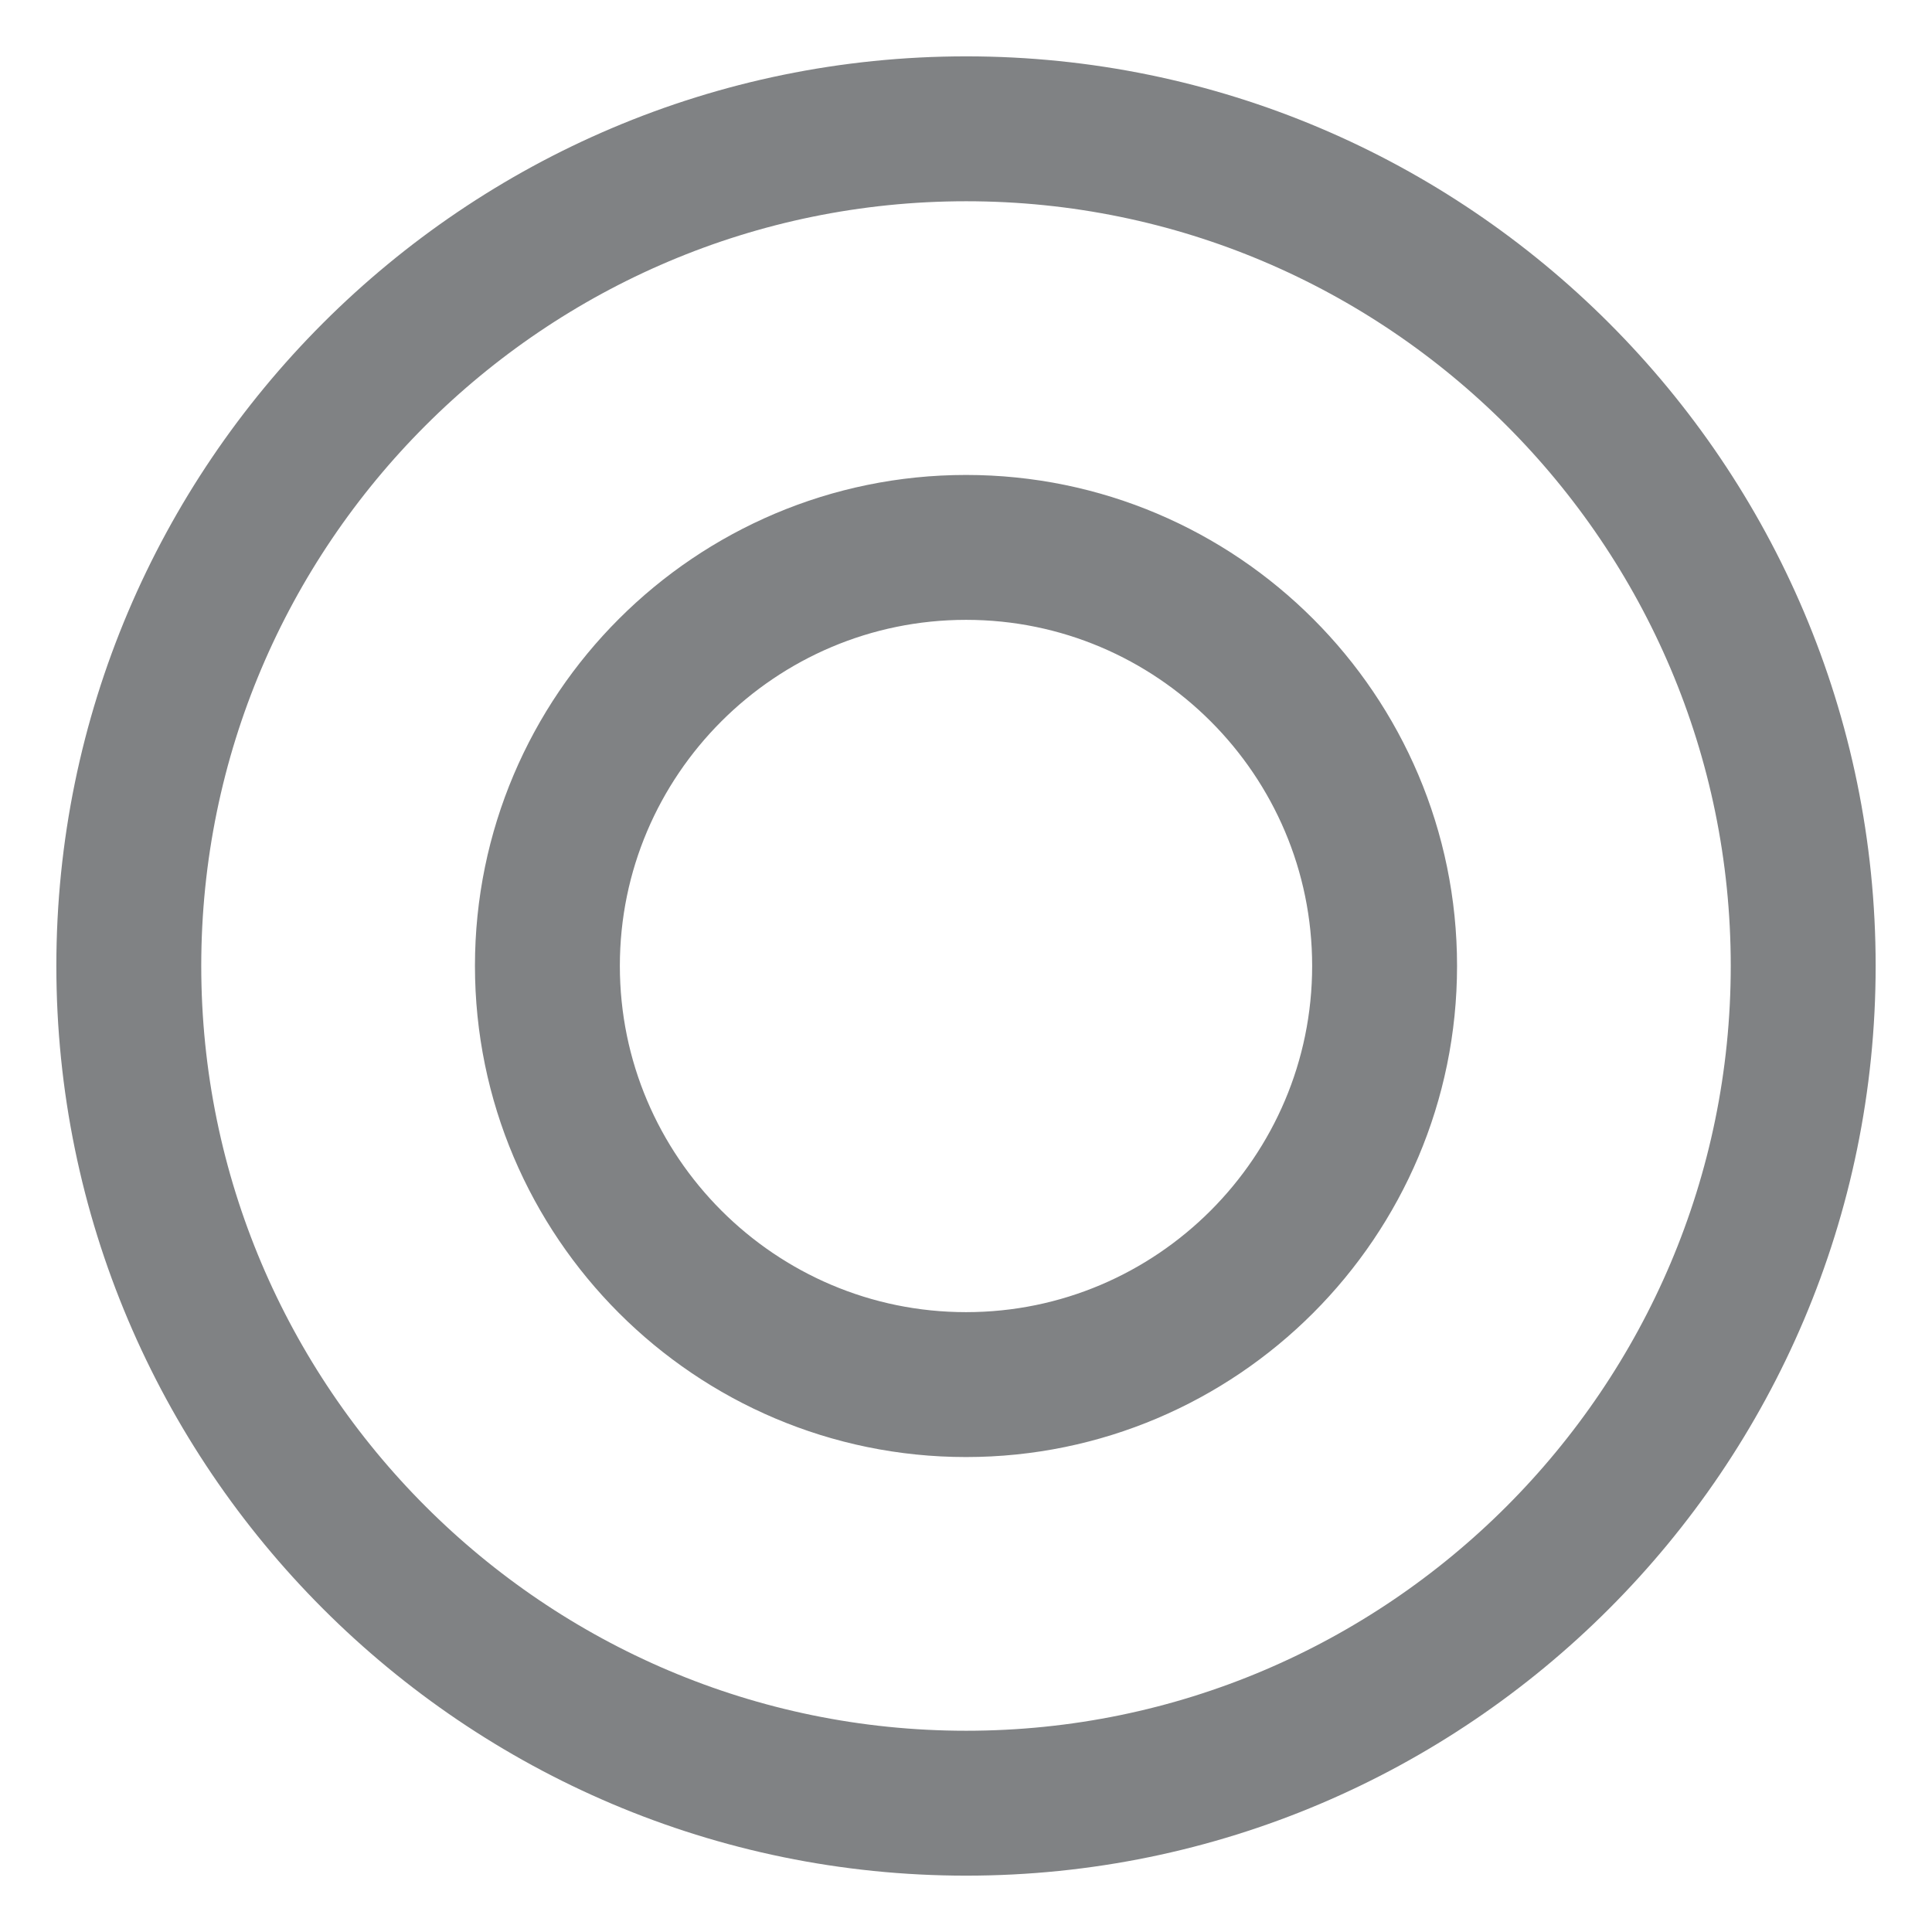 <?xml version="1.0" encoding="utf-8"?>
<!-- Generator: Adobe Illustrator 13.0.0, SVG Export Plug-In . SVG Version: 6.00 Build 14576)  -->
<!DOCTYPE svg PUBLIC "-//W3C//DTD SVG 1.1//EN" "http://www.w3.org/Graphics/SVG/1.1/DTD/svg11.dtd">
<svg version="1.1" id="Layer_1" xmlns="http://www.w3.org/2000/svg" xmlns:xlink="http://www.w3.org/1999/xlink" x="0px" y="0px"
	 width="30px" height="30px" viewBox="0 0 30 30" enable-background="new 0 0 30 30" xml:space="preserve">
<circle fill="none" cx="15" cy="15" r="6.933"/>
<g>
	<path fill="none" stroke="#808284" stroke-width="2.25" d="M21.5,14.998c0,3.585-2.915,6.502-6.499,6.502
		c-3.584,0-6.501-2.917-6.501-6.502c0-3.584,2.917-6.498,6.501-6.498C18.585,8.5,21.5,11.414,21.5,14.998z M15.003,2
		C7.832,2,2,7.831,2,14.998C2,22.165,7.832,28,15.003,28C22.169,28,28,22.165,28,14.998C28,7.831,22.169,2,15.003,2z"/>
</g>
</svg>
